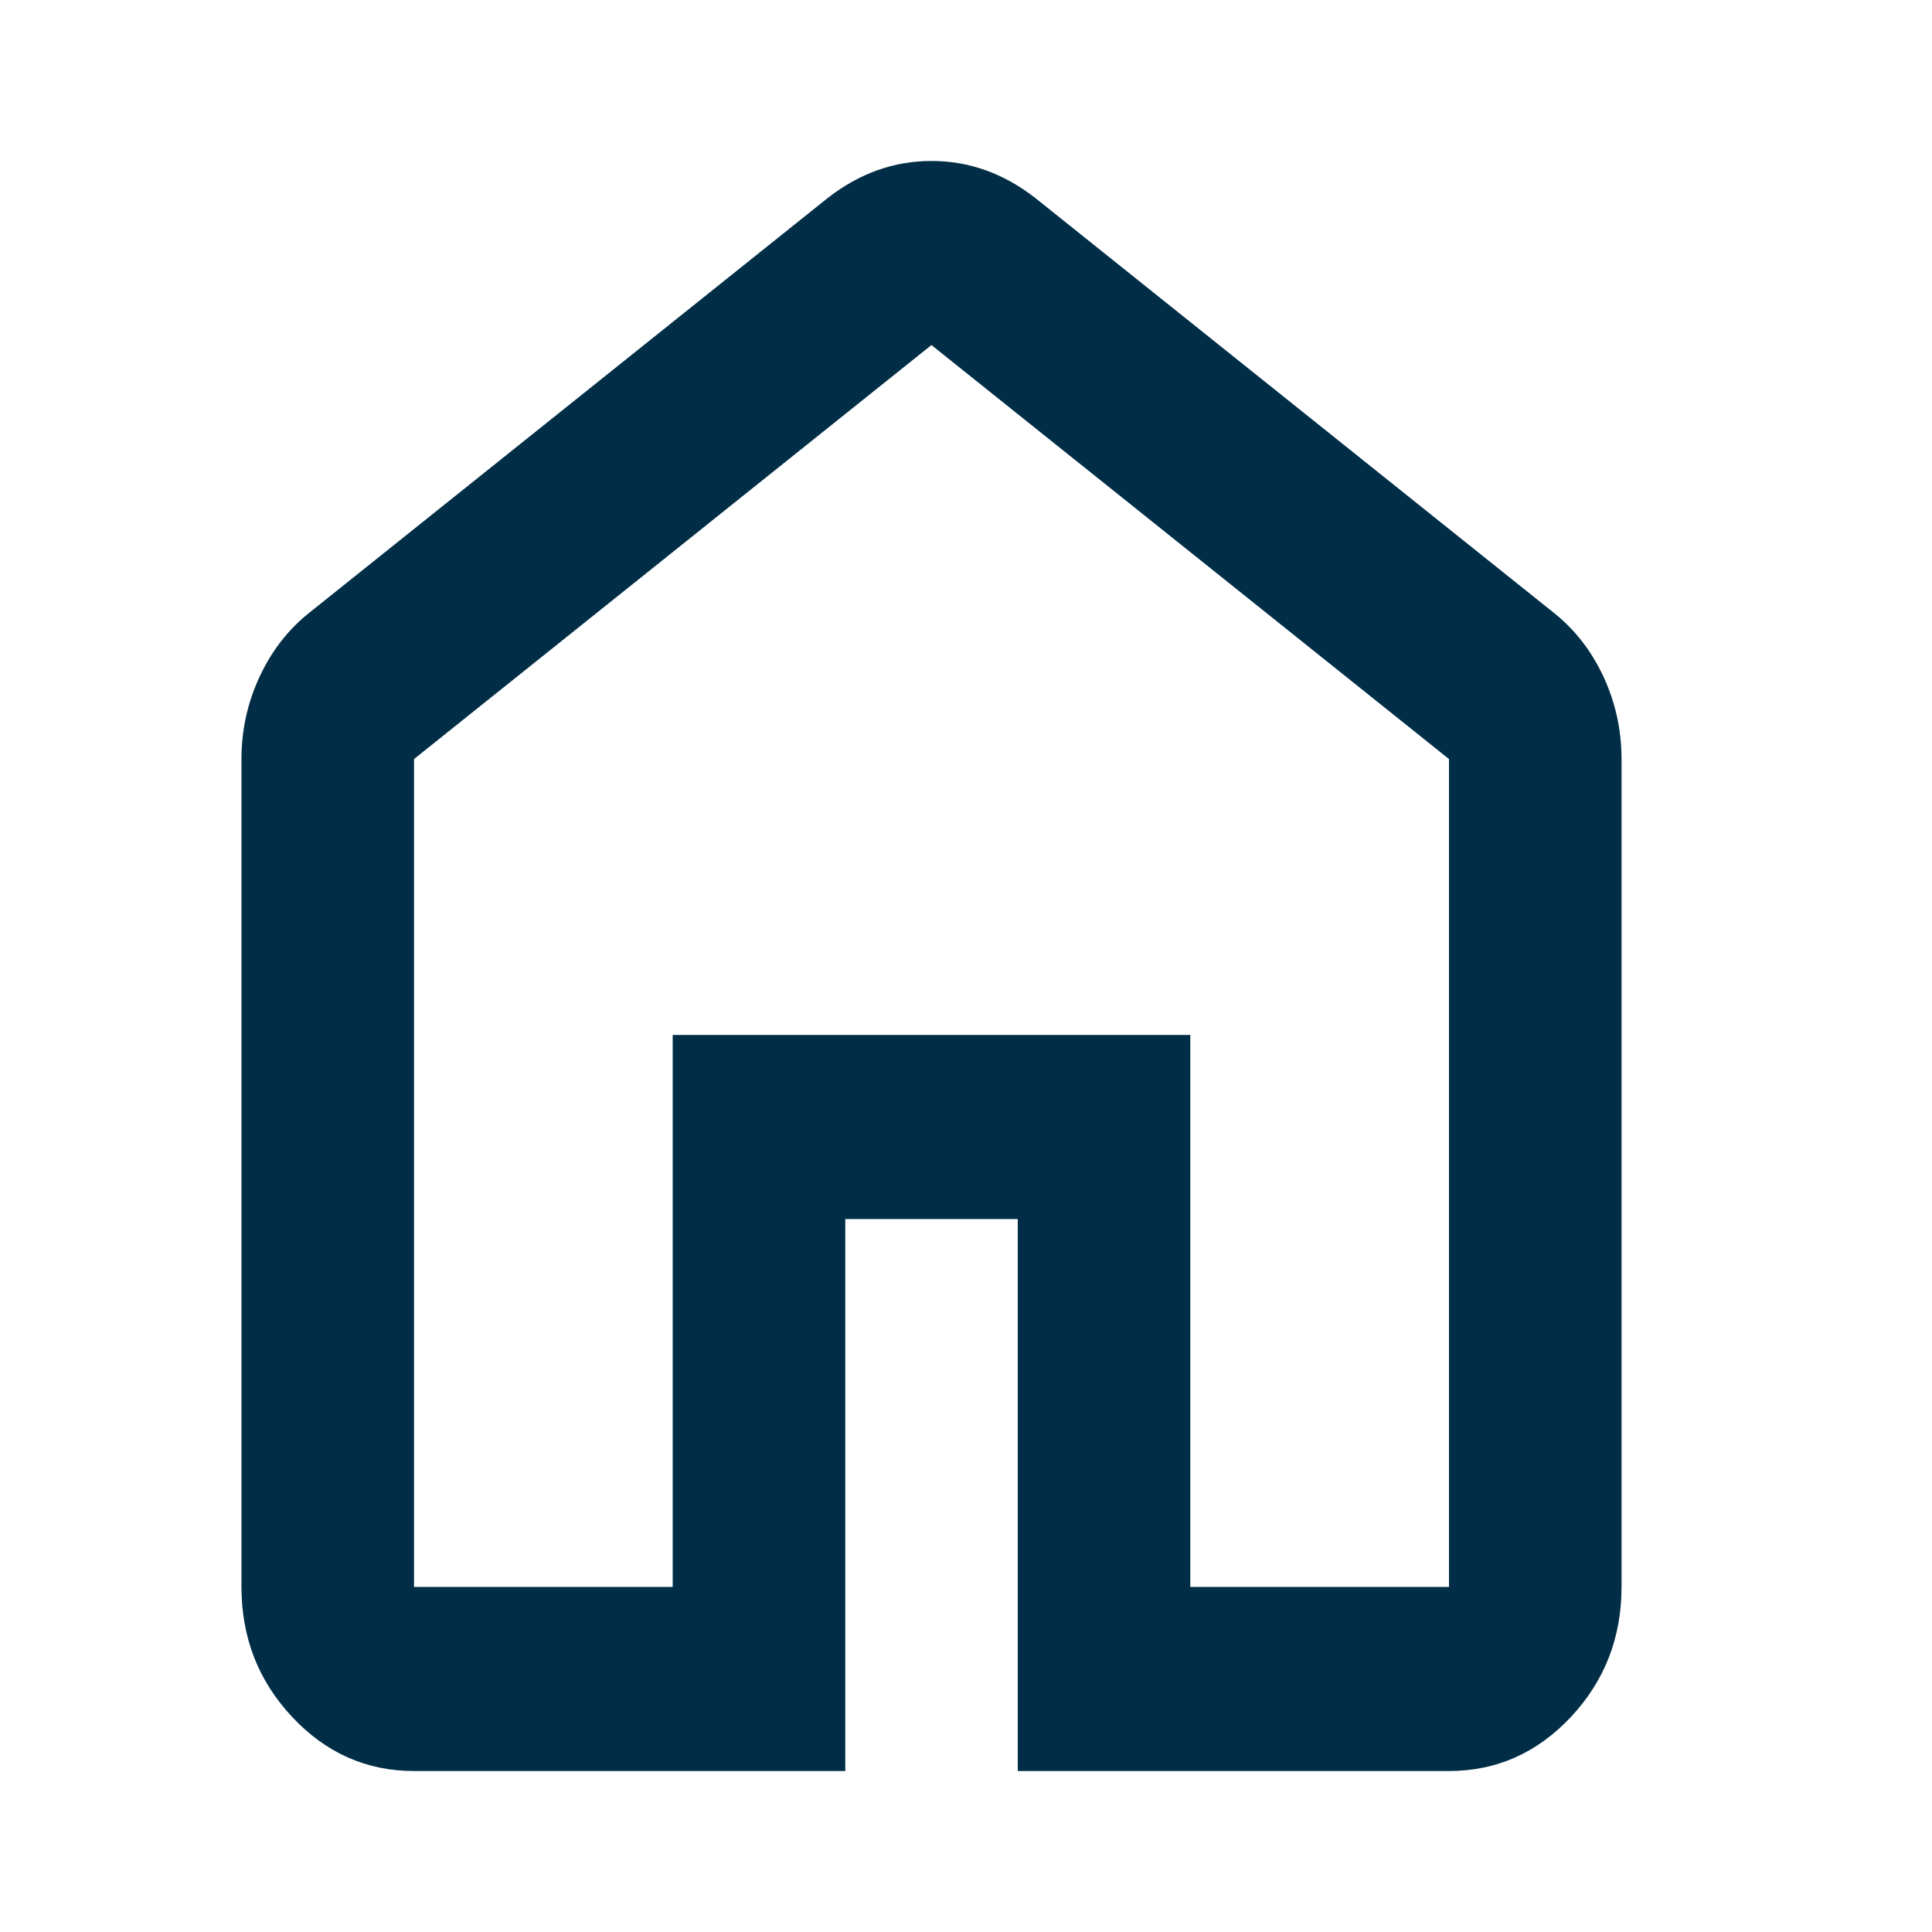 <svg width="24" height="24" viewBox="0 0 24 24" fill="none" xmlns="http://www.w3.org/2000/svg">
<path d="M5.143 19.714H8.357V12.857H14.786V19.714H18V9.429L11.571 4.286L5.143 9.429V19.714ZM5.143 22C4.554 22 4.049 21.776 3.63 21.329C3.21 20.881 3 20.343 3 19.714V9.429C3 9.067 3.076 8.724 3.228 8.4C3.38 8.076 3.589 7.81 3.857 7.6L10.286 2.457C10.482 2.305 10.688 2.19 10.902 2.114C11.116 2.038 11.339 2 11.571 2C11.804 2 12.027 2.038 12.241 2.114C12.455 2.19 12.661 2.305 12.857 2.457L19.286 7.6C19.554 7.81 19.764 8.076 19.916 8.4C20.067 8.724 20.143 9.067 20.143 9.429V19.714C20.143 20.343 19.933 20.881 19.514 21.329C19.094 21.776 18.589 22 18 22H12.643V15.143H10.5V22H5.143Z" fill="#013957"></path>
<path d="M5.143 19.714H8.357V12.857H14.786V19.714H18V9.429L11.571 4.286L5.143 9.429V19.714ZM5.143 22C4.554 22 4.049 21.776 3.63 21.329C3.21 20.881 3 20.343 3 19.714V9.429C3 9.067 3.076 8.724 3.228 8.4C3.38 8.076 3.589 7.81 3.857 7.6L10.286 2.457C10.482 2.305 10.688 2.19 10.902 2.114C11.116 2.038 11.339 2 11.571 2C11.804 2 12.027 2.038 12.241 2.114C12.455 2.19 12.661 2.305 12.857 2.457L19.286 7.6C19.554 7.81 19.764 8.076 19.916 8.4C20.067 8.724 20.143 9.067 20.143 9.429V19.714C20.143 20.343 19.933 20.881 19.514 21.329C19.094 21.776 18.589 22 18 22H12.643V15.143H10.5V22H5.143Z" fill="black" fill-opacity="0.2"></path>
</svg>
